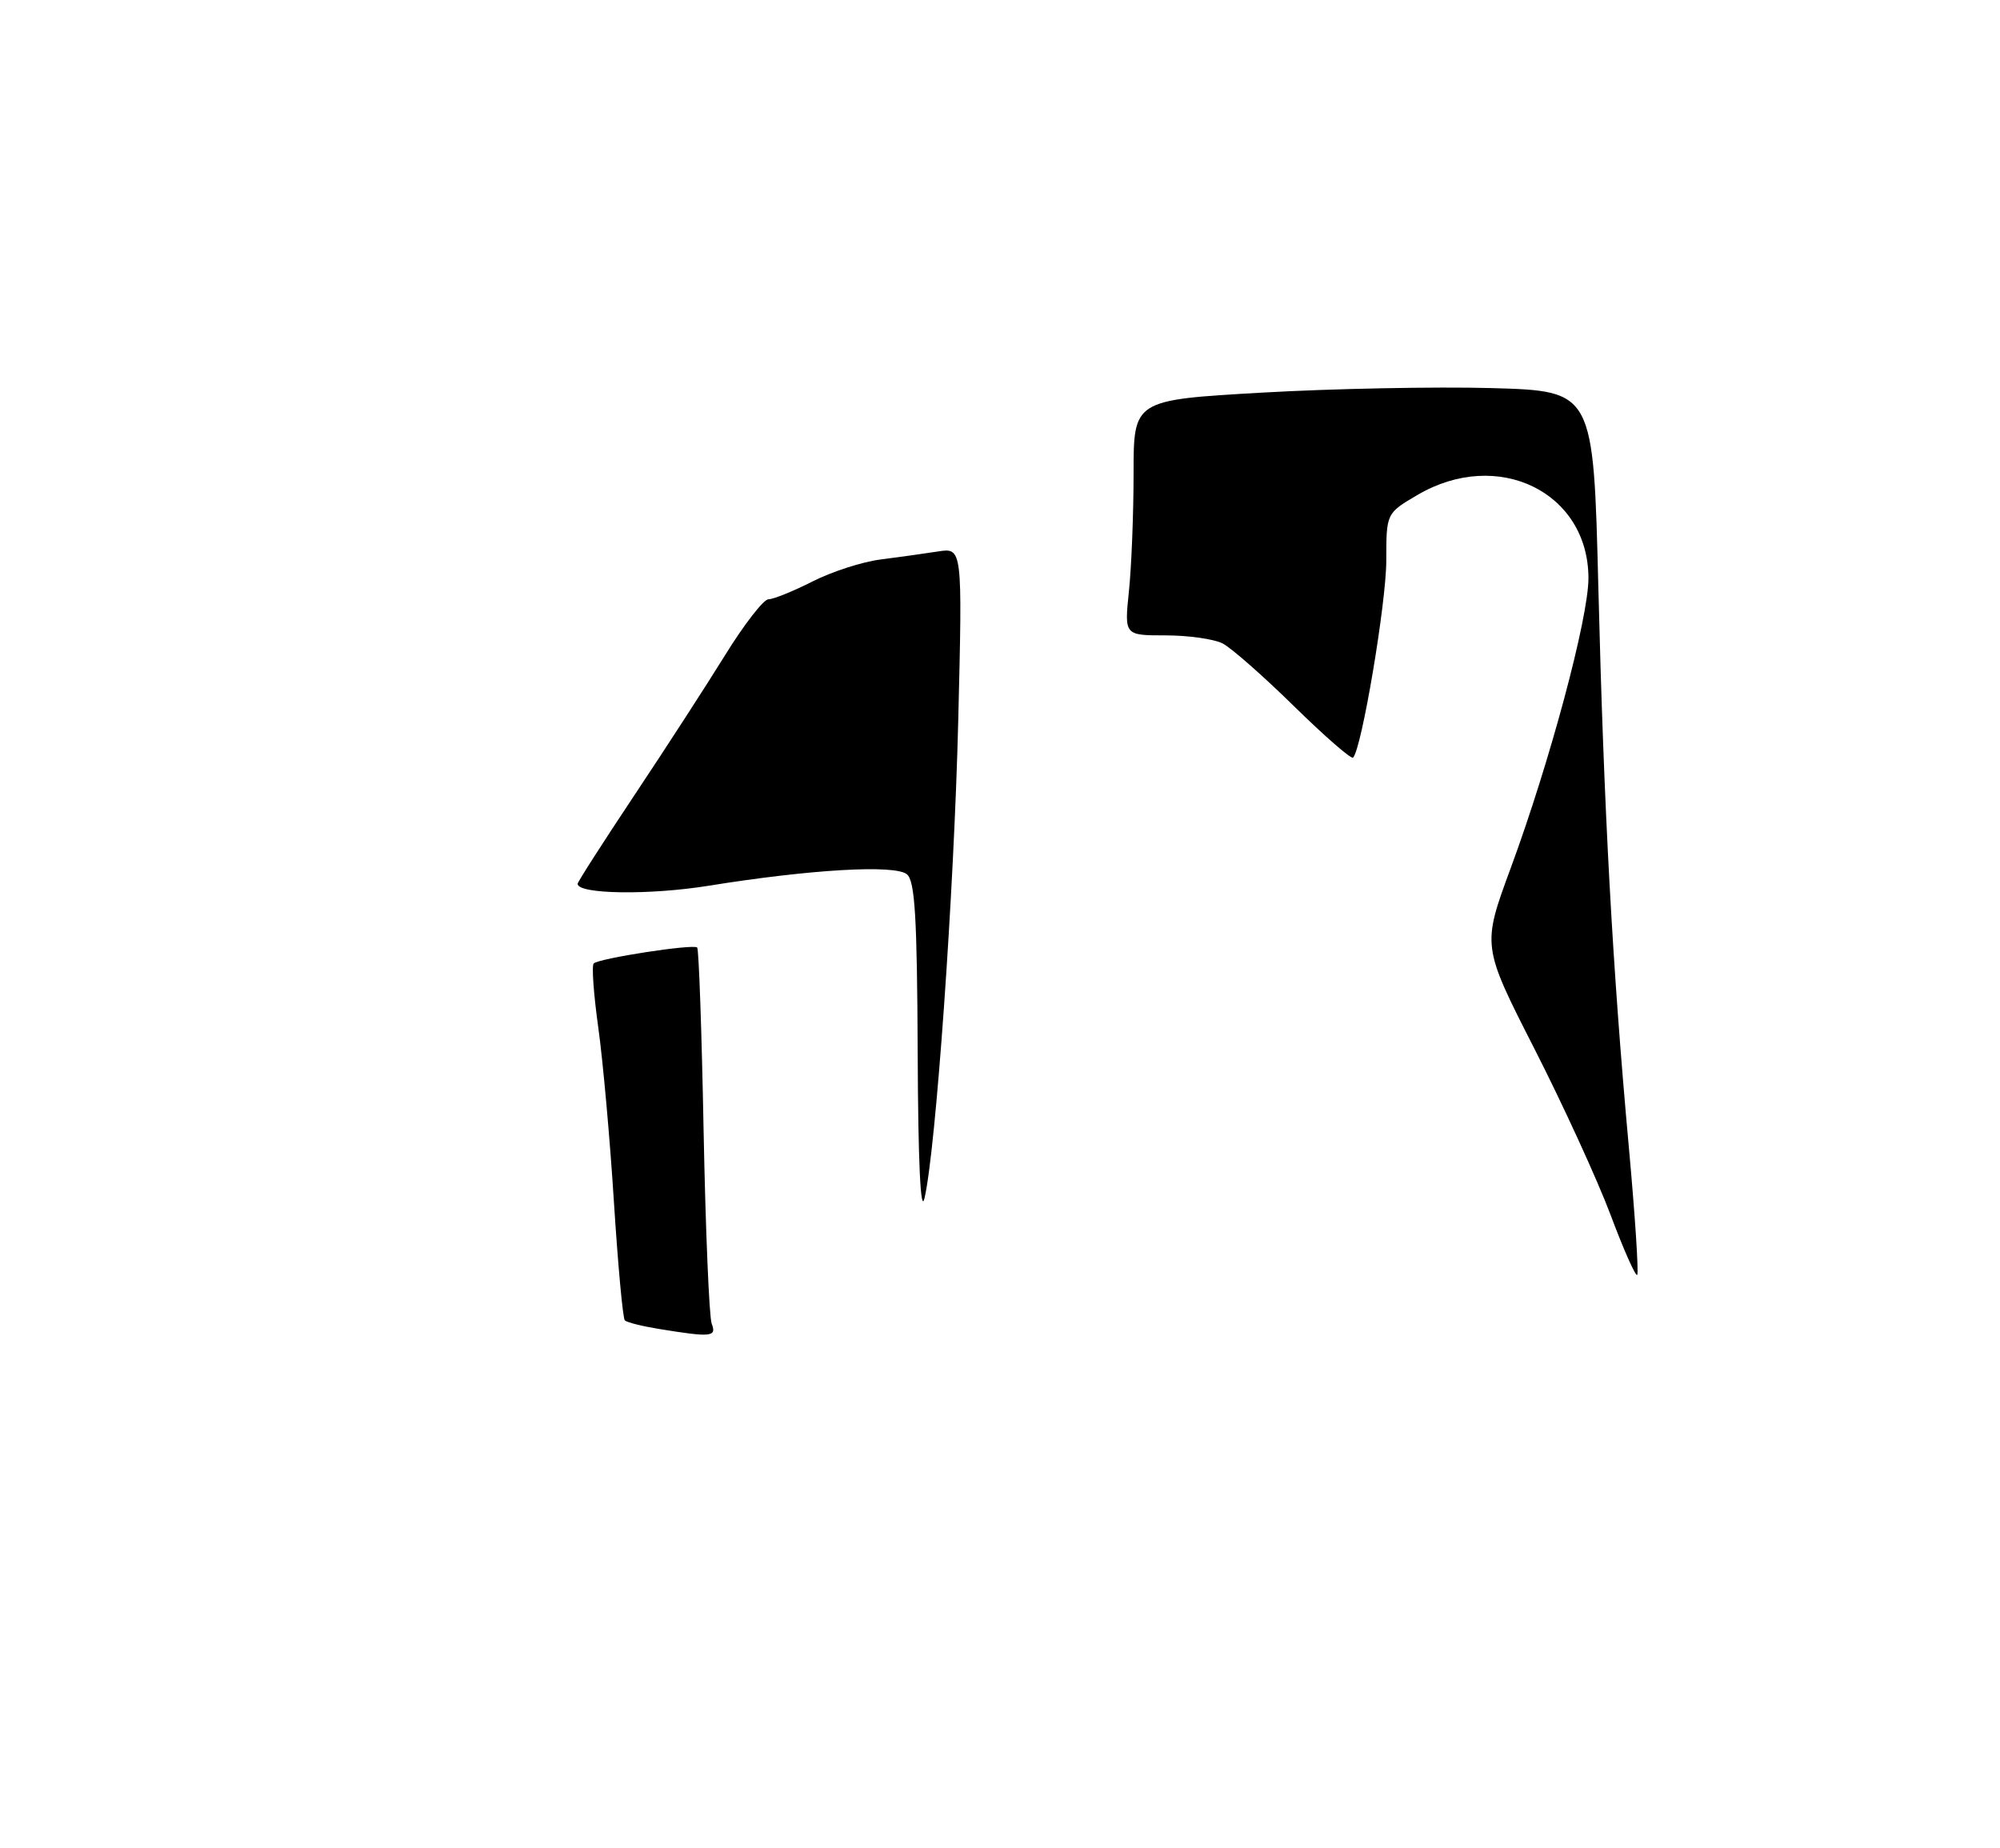 <?xml version="1.0" encoding="UTF-8" standalone="no"?>
<!DOCTYPE svg PUBLIC "-//W3C//DTD SVG 1.1//EN" "http://www.w3.org/Graphics/SVG/1.1/DTD/svg11.dtd" >
<svg xmlns="http://www.w3.org/2000/svg" xmlns:xlink="http://www.w3.org/1999/xlink" version="1.1" viewBox="0 0 277 256">
 <g >
 <path fill="currentColor"
d=" M 91.27 184.06 C 88.94 183.68 86.81 183.15 86.54 182.87 C 86.26 182.60 85.59 175.23 85.03 166.50 C 84.48 157.76 83.50 146.87 82.86 142.30 C 82.22 137.72 81.93 133.73 82.23 133.44 C 82.94 132.73 96.04 130.71 96.56 131.23 C 96.79 131.45 97.19 142.89 97.45 156.65 C 97.72 170.41 98.22 182.42 98.57 183.33 C 99.28 185.17 98.52 185.24 91.27 184.06 Z  M 223.06 168.25 C 221.25 163.44 216.51 153.09 212.52 145.26 C 205.26 131.01 205.26 131.01 209.22 120.27 C 214.66 105.52 220.00 85.60 220.00 80.08 C 219.99 68.15 207.45 62.03 196.34 68.54 C 192.00 71.08 192.00 71.08 192.00 77.64 C 192.00 83.48 188.59 103.75 187.40 104.93 C 187.15 105.18 183.47 101.98 179.22 97.81 C 174.97 93.64 170.52 89.72 169.32 89.11 C 168.11 88.50 164.56 88.00 161.42 88.00 C 155.72 88.00 155.72 88.00 156.36 81.85 C 156.71 78.47 157.00 71.14 157.00 65.55 C 157.00 55.40 157.00 55.40 174.75 54.38 C 184.51 53.82 198.84 53.54 206.59 53.75 C 220.69 54.15 220.69 54.15 221.37 81.32 C 222.14 112.27 223.32 133.88 225.59 158.83 C 226.46 168.37 226.98 176.35 226.75 176.58 C 226.53 176.81 224.86 173.06 223.06 168.25 Z  M 127.10 145.87 C 127.02 127.00 126.72 122.01 125.61 121.09 C 123.96 119.72 112.26 120.40 98.12 122.68 C 89.91 124.00 80.00 123.85 80.00 122.41 C 80.00 122.15 83.52 116.67 87.81 110.22 C 92.11 103.77 97.78 95.01 100.42 90.75 C 103.05 86.49 105.76 83.00 106.43 83.00 C 107.11 83.00 109.86 81.89 112.54 80.53 C 115.22 79.17 119.46 77.80 121.96 77.49 C 124.46 77.17 128.03 76.67 129.90 76.38 C 133.30 75.85 133.30 75.85 132.72 99.68 C 132.14 123.57 129.61 159.35 128.04 165.97 C 127.50 168.22 127.16 160.96 127.10 145.87 Z "/>
</g>
</svg>